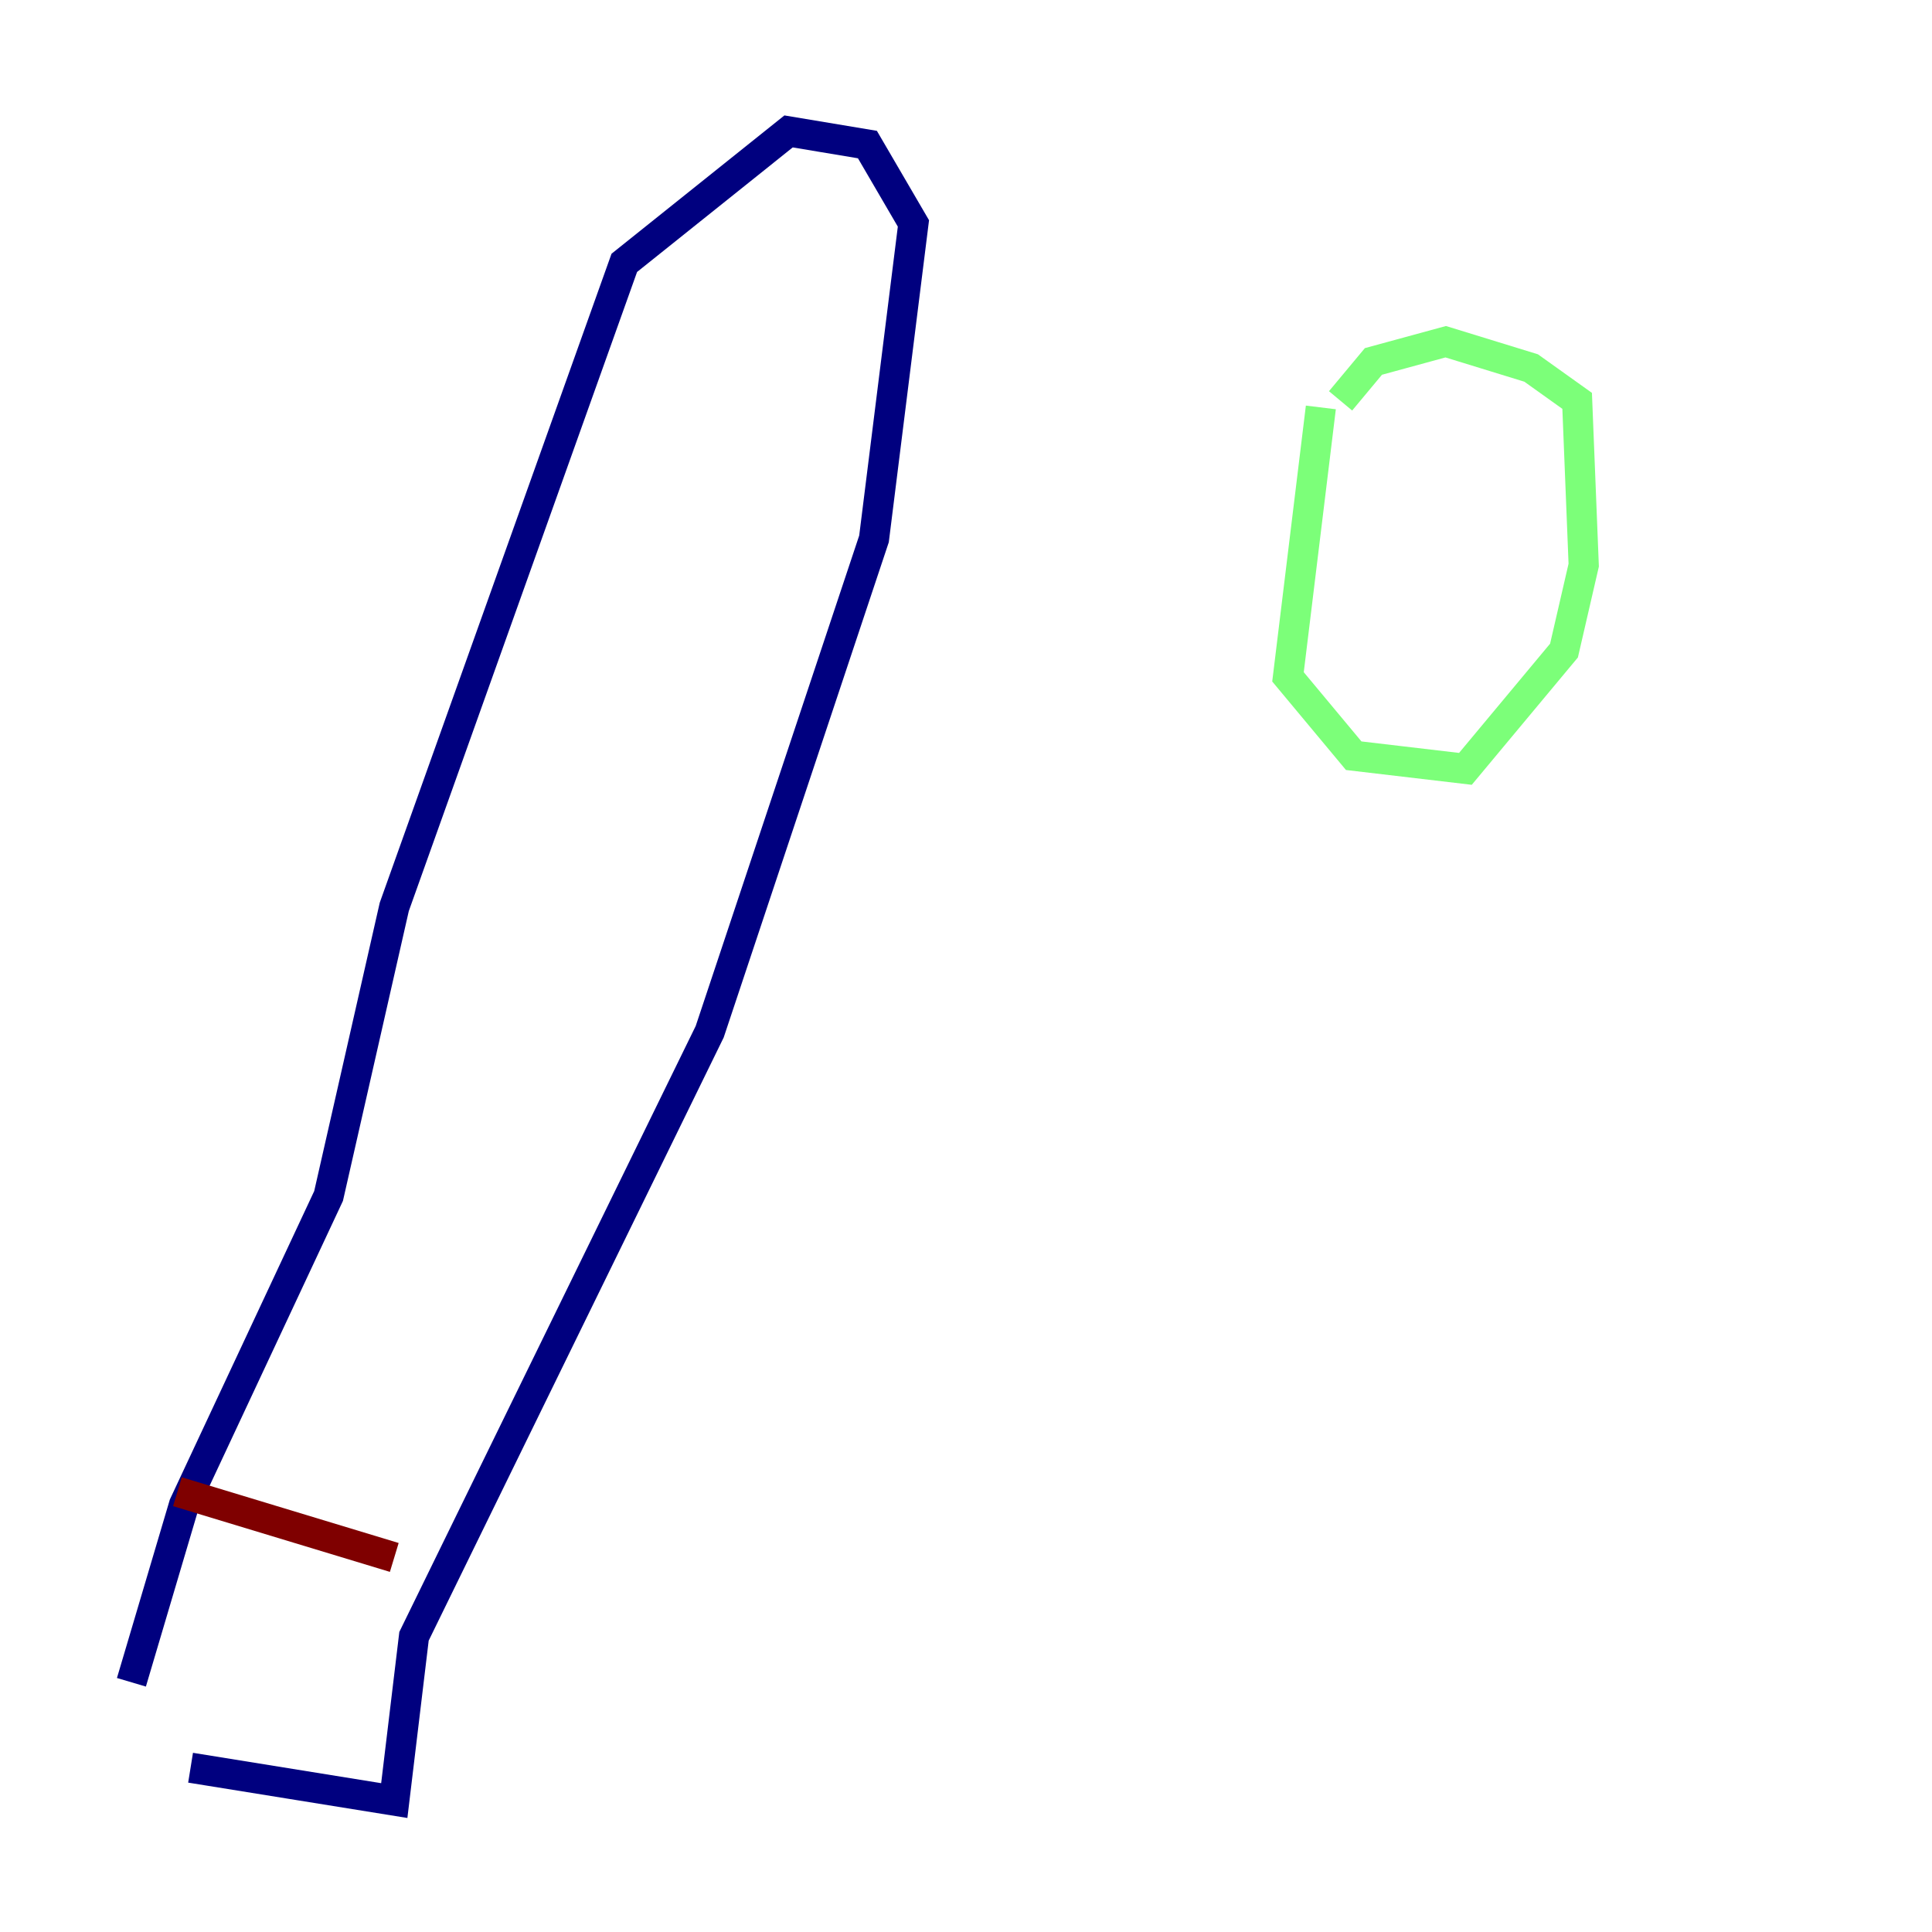<?xml version="1.0" encoding="utf-8" ?>
<svg baseProfile="tiny" height="128" version="1.2" viewBox="0,0,128,128" width="128" xmlns="http://www.w3.org/2000/svg" xmlns:ev="http://www.w3.org/2001/xml-events" xmlns:xlink="http://www.w3.org/1999/xlink"><defs /><polyline fill="none" points="12.626,117.116 26.122,119.293 27.429,108.408 47.02,68.354 57.905,35.701 60.517,14.803 57.469,9.578 52.245,8.707 41.361,17.415 26.122,60.082 21.769,79.238 12.191,99.701 8.707,111.456" stroke="#00007f" stroke-width="2" /><polyline fill="none" points="87.51,26.993 85.333,44.843 89.687,50.068 97.088,50.939 103.619,43.102 104.925,37.442 104.49,26.558 101.442,24.381 95.782,22.64 90.993,23.946 88.816,26.558" stroke="#7cff79" stroke-width="2" /><polyline fill="none" points="11.755,98.83 26.122,103.184" stroke="#7f0000" stroke-width="2" /></svg>